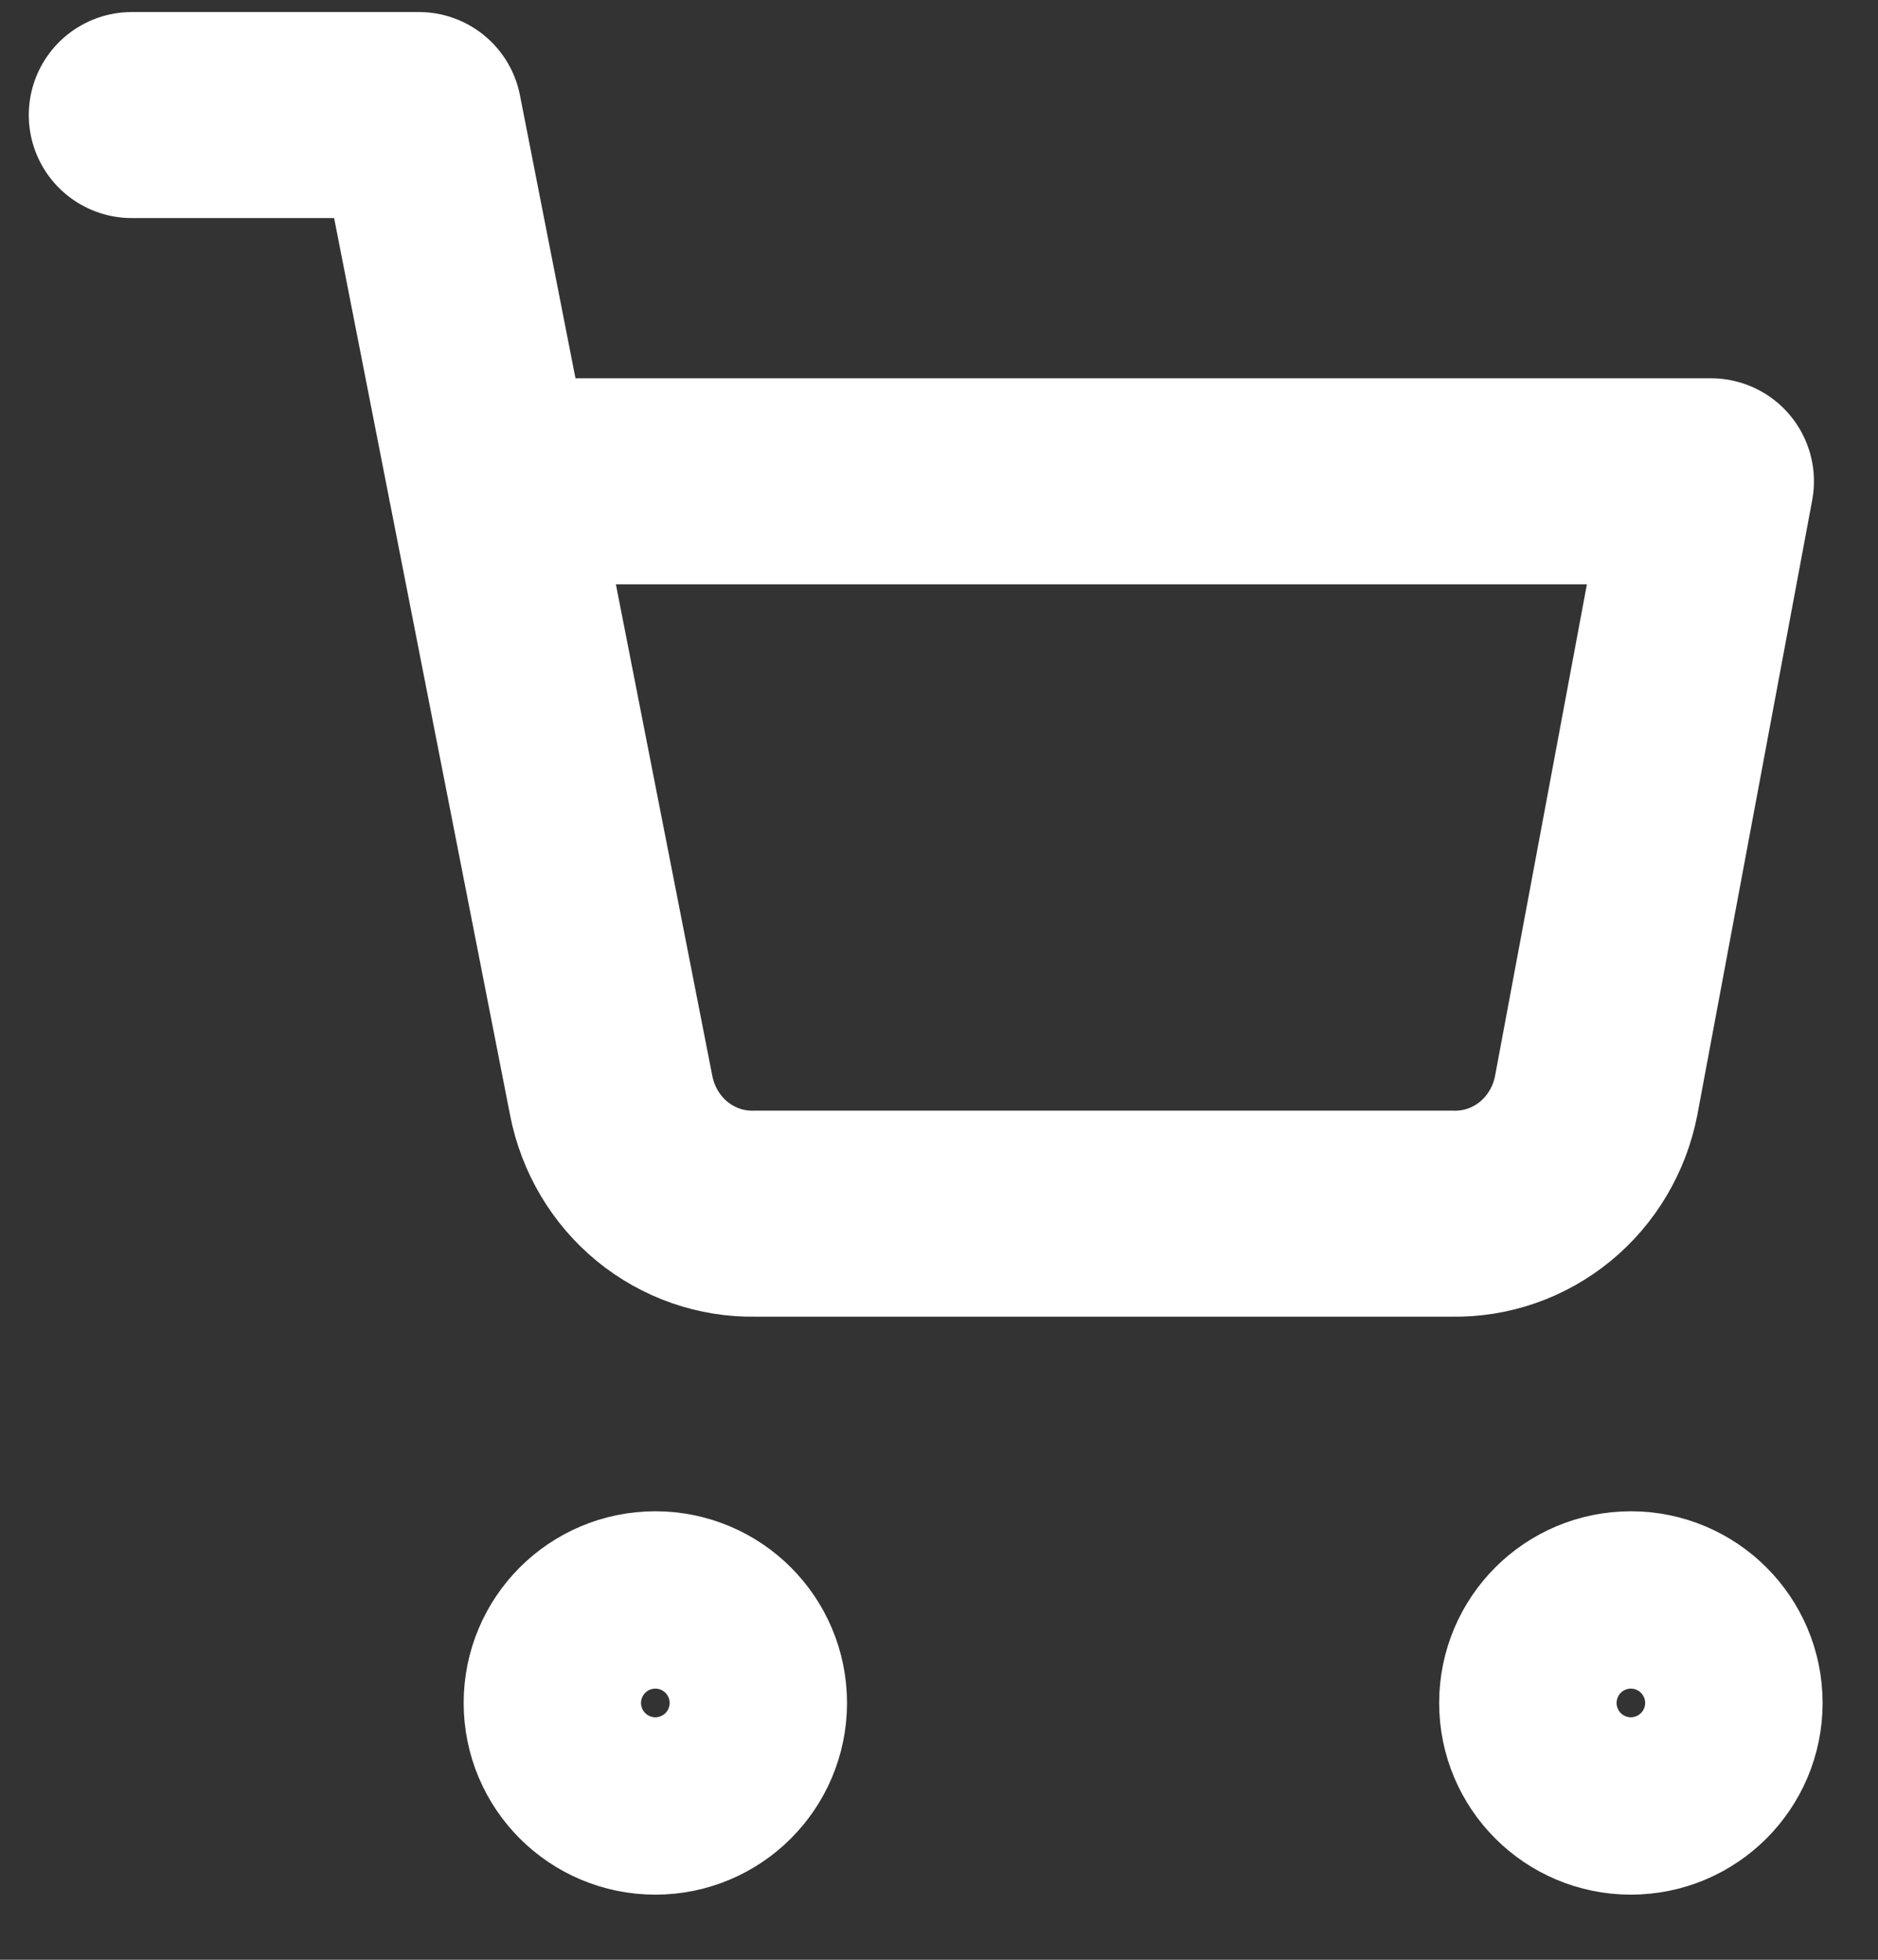 <svg width="23" height="24" viewBox="0 0 23 24" fill="none" xmlns="http://www.w3.org/2000/svg">
<rect x="0" y="0" width="23" height="24" fill="#333333" stroke="none"/>
<path d="M8.026 21.941C8.626 21.941 9.112 21.455 9.112 20.855C9.112 20.255 8.626 19.769 8.026 19.769C7.426 19.769 6.94 20.255 6.94 20.855C6.94 21.455 7.426 21.941 8.026 21.941Z" stroke="white" stroke-width="2.523" stroke-linecap="round" stroke-linejoin="round"/>
<path d="M19.973 21.941C20.573 21.941 21.06 21.455 21.06 20.855C21.06 20.255 20.573 19.769 19.973 19.769C19.373 19.769 18.887 20.255 18.887 20.855C18.887 21.455 19.373 21.941 19.973 21.941Z" stroke="white" stroke-width="2.523" stroke-linecap="round" stroke-linejoin="round"/>
<path d="M1.614 1.409H5.13L7.486 13.419C7.567 13.832 7.787 14.203 8.108 14.467C8.43 14.731 8.832 14.871 9.244 14.863H17.79C18.202 14.871 18.604 14.731 18.926 14.467C19.247 14.203 19.467 13.832 19.548 13.419L20.954 5.894H6.009" stroke="white" stroke-width="2.523" stroke-linecap="round" stroke-linejoin="round"/>
</svg>
